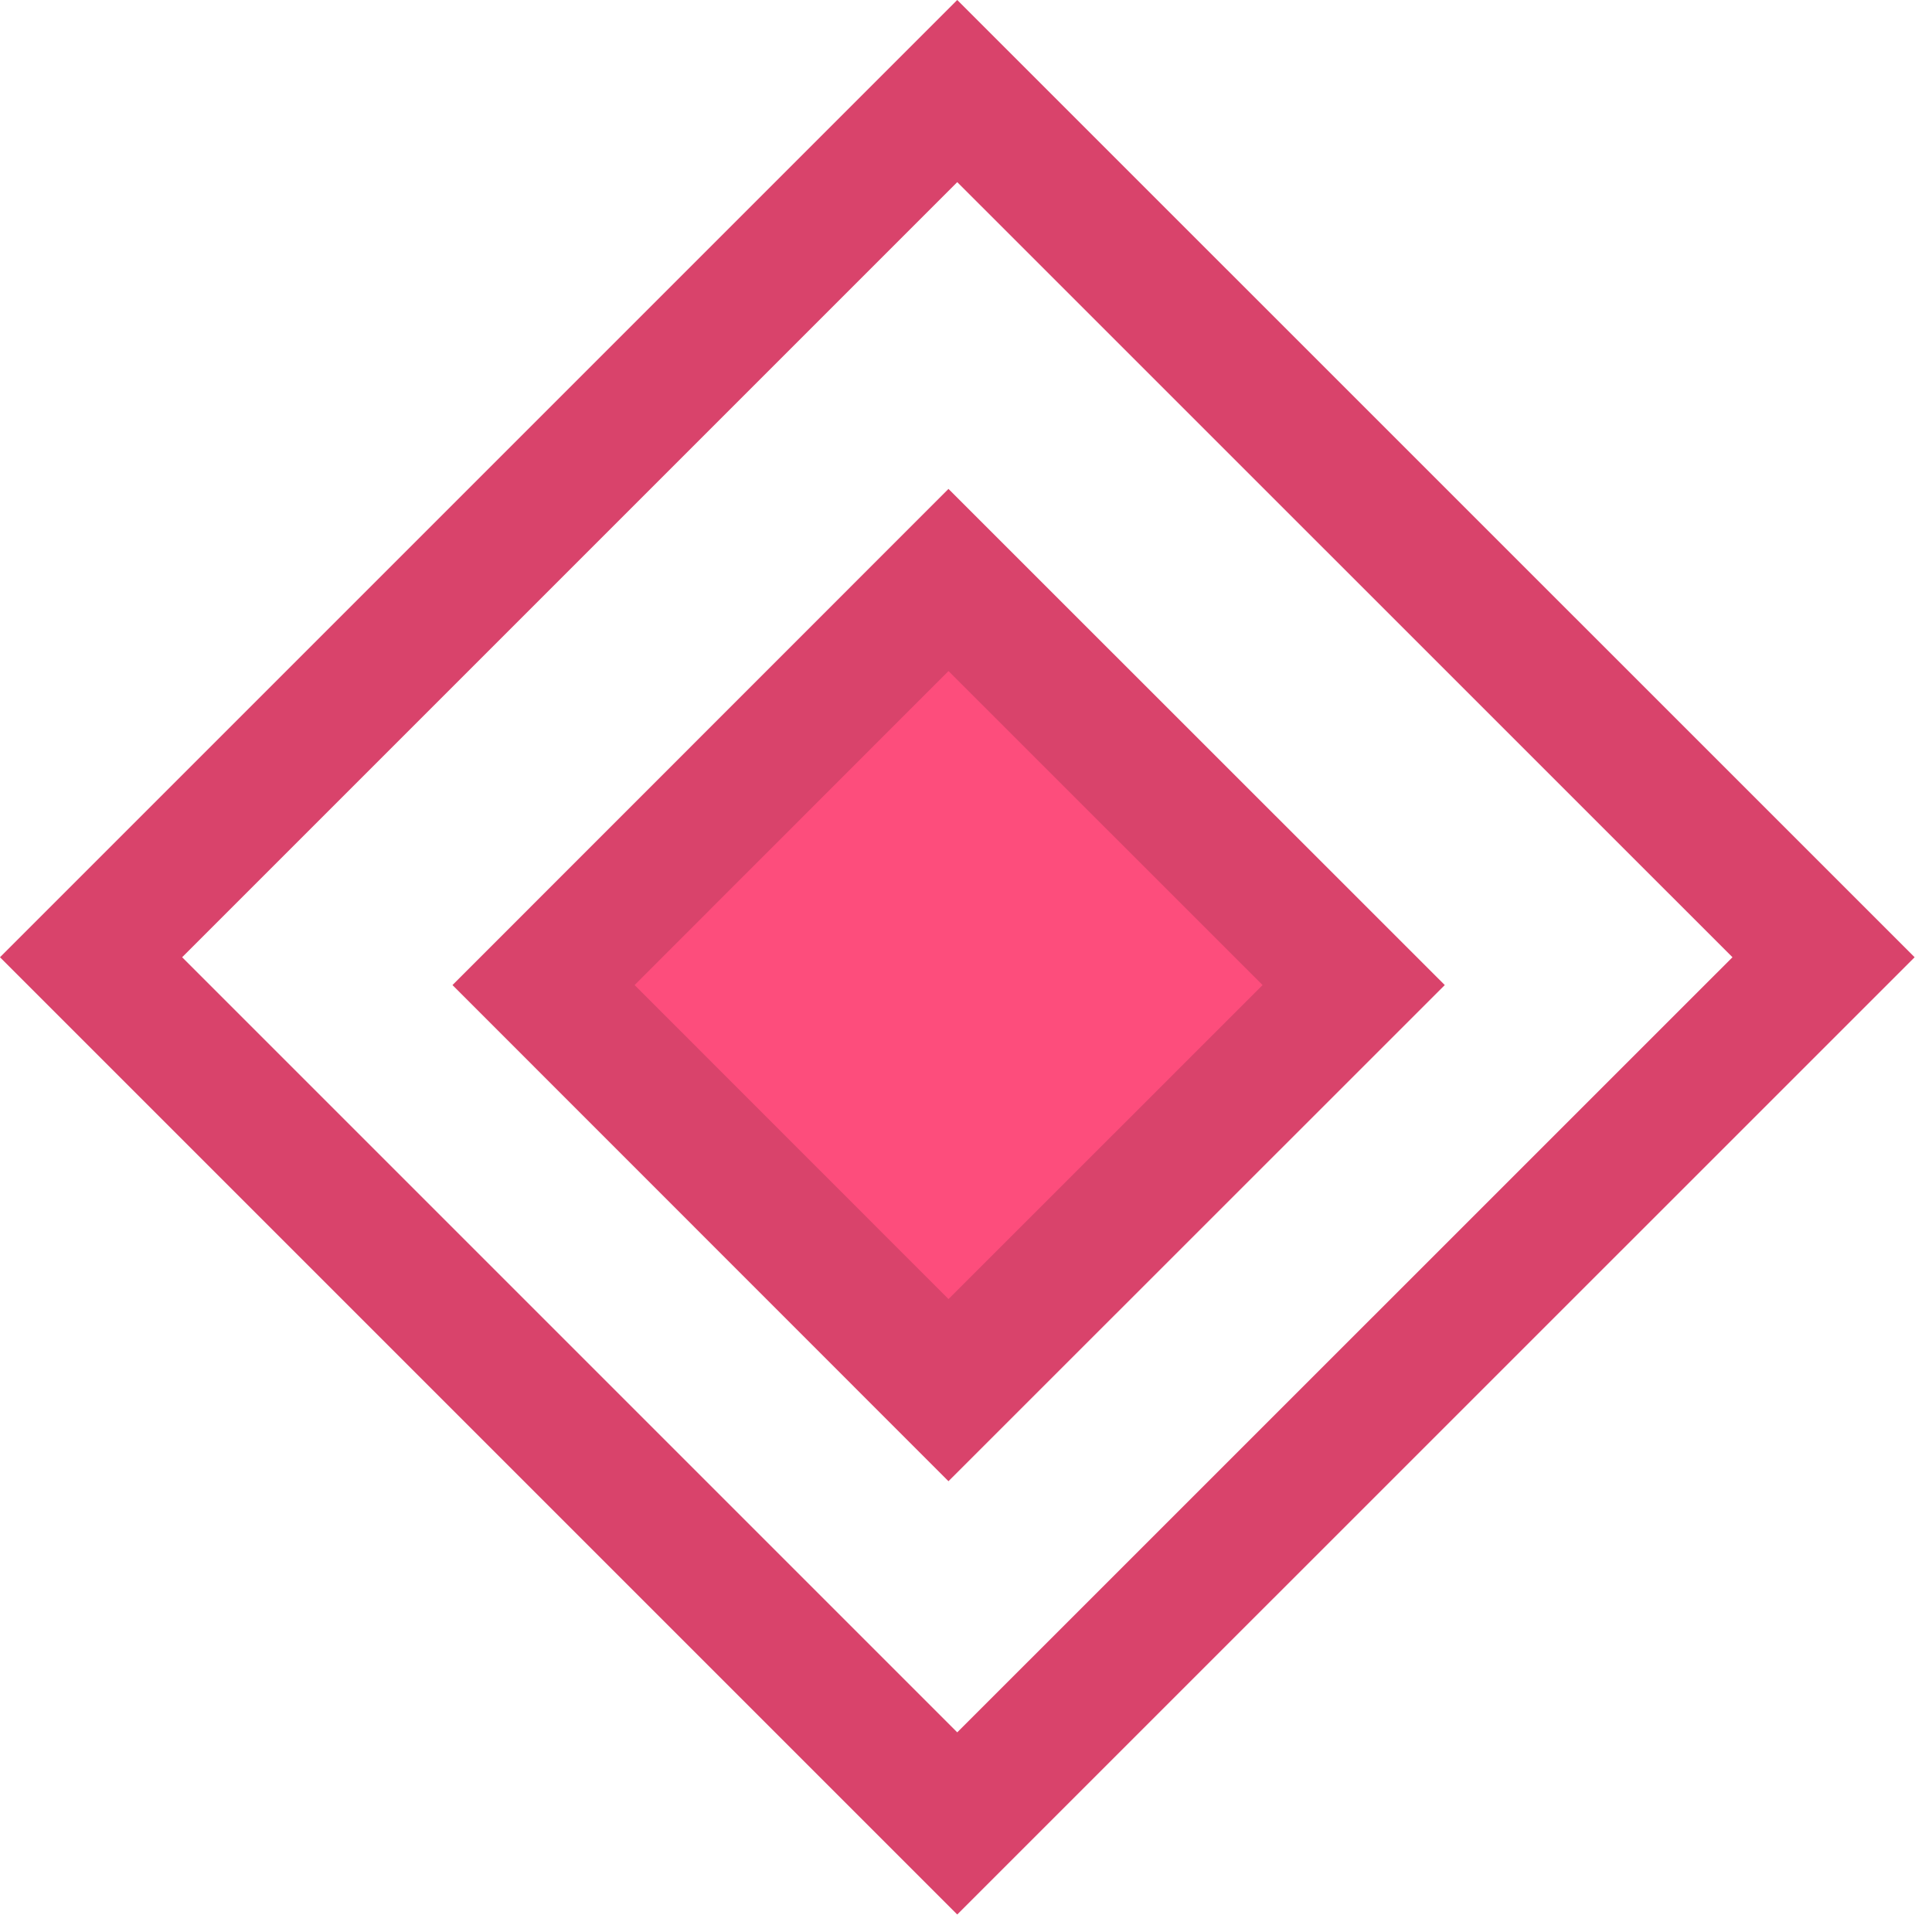 <svg width="15" height="15" fill="none" xmlns="http://www.w3.org/2000/svg"><path stroke="#D9436B" d="M.707 7.432L7.432.707l6.726 6.725-6.726 6.725z"/><path fill="#FD4D7C" stroke="#D9436B" d="M4.22 7.648l3.144-3.145 3.146 3.145-3.146 3.145z"/></svg>